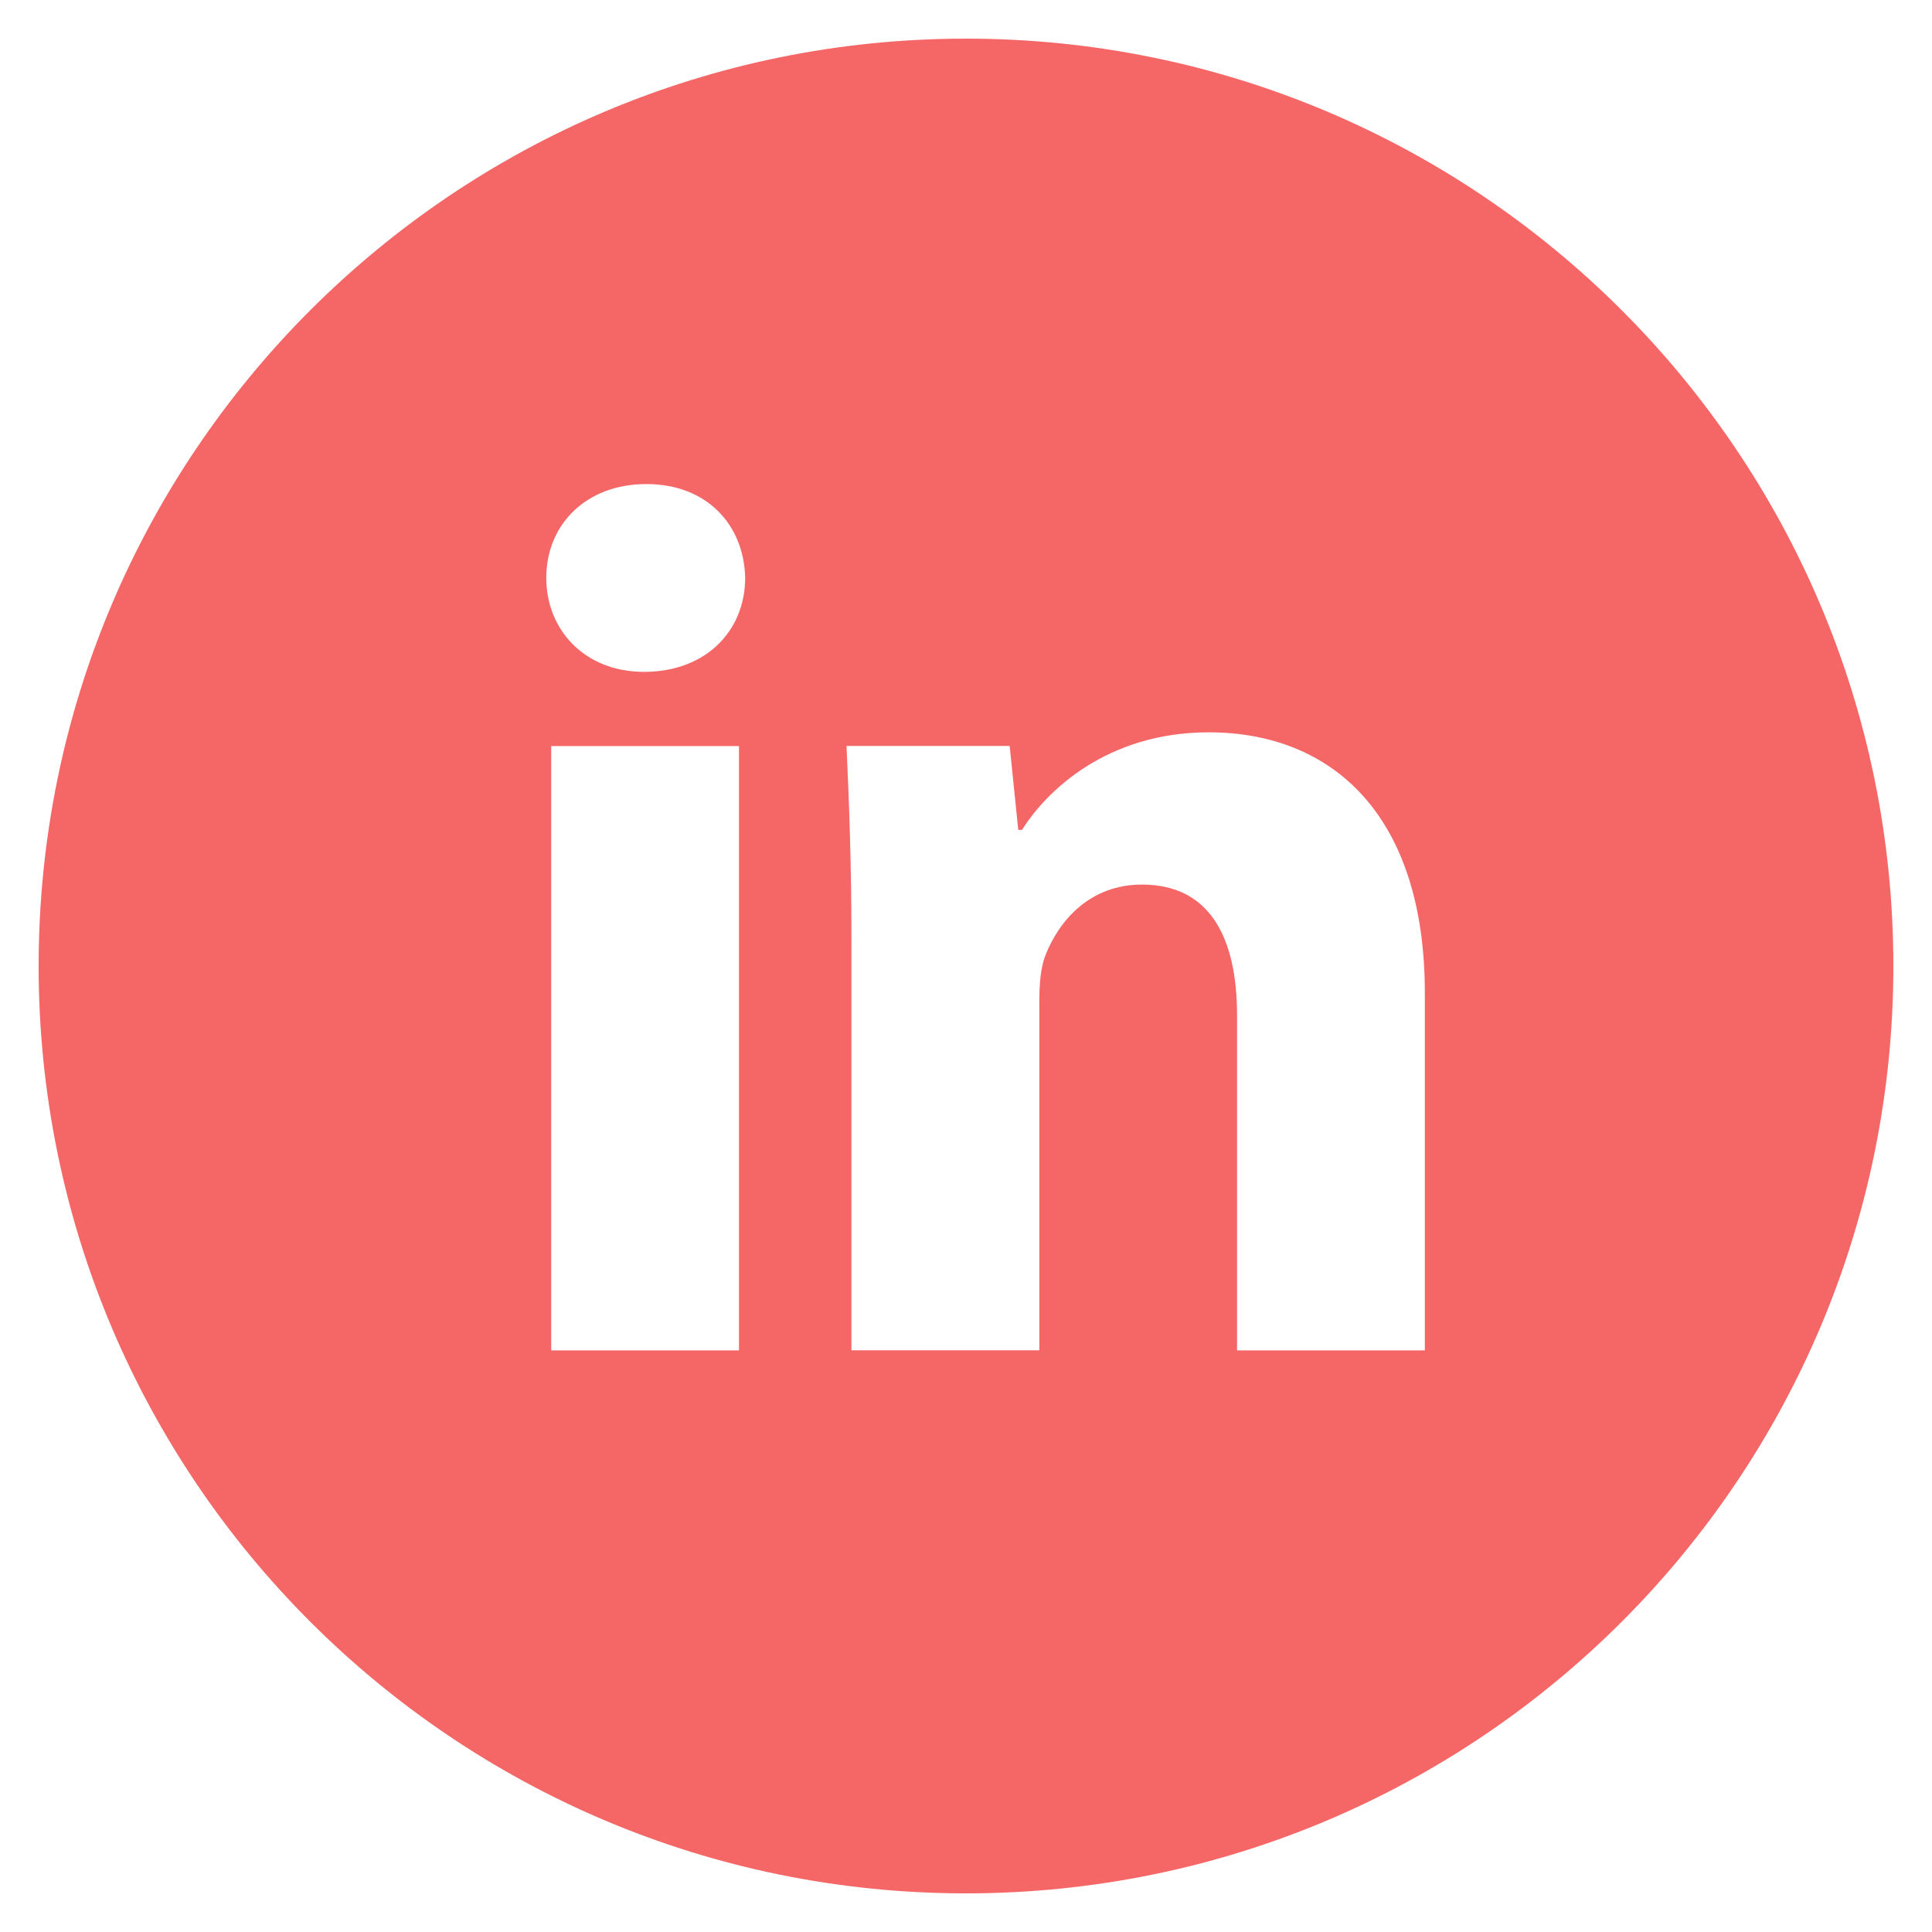 <svg width="60" height="60" viewBox="0 0 60 60" fill="none" xmlns="http://www.w3.org/2000/svg">
<g id="entypo-social:linkedin-with-circle">
<path id="Vector" d="M30 1.2C14.094 1.2 1.2 14.094 1.2 30C1.2 45.906 14.094 58.8 30 58.8C45.906 58.8 58.8 45.906 58.8 30C58.8 14.094 45.906 1.2 30 1.2ZM22.95 41.937H17.118V23.169H22.95V41.937ZM19.998 20.865C18.156 20.865 16.965 19.56 16.965 17.946C16.965 16.299 18.192 15.033 20.073 15.033C21.954 15.033 23.106 16.299 23.142 17.946C23.142 19.56 21.954 20.865 19.998 20.865ZM44.25 41.937H38.418V31.536C38.418 29.115 37.572 27.471 35.463 27.471C33.852 27.471 32.895 28.584 32.472 29.655C32.316 30.036 32.277 30.576 32.277 31.113V41.934H26.442V29.154C26.442 26.811 26.367 24.852 26.289 23.166H31.356L31.623 25.773H31.74C32.508 24.549 34.389 22.743 37.536 22.743C41.373 22.743 44.25 25.314 44.25 30.84V41.937Z" fill="#F56767"/>
</g>
</svg>
